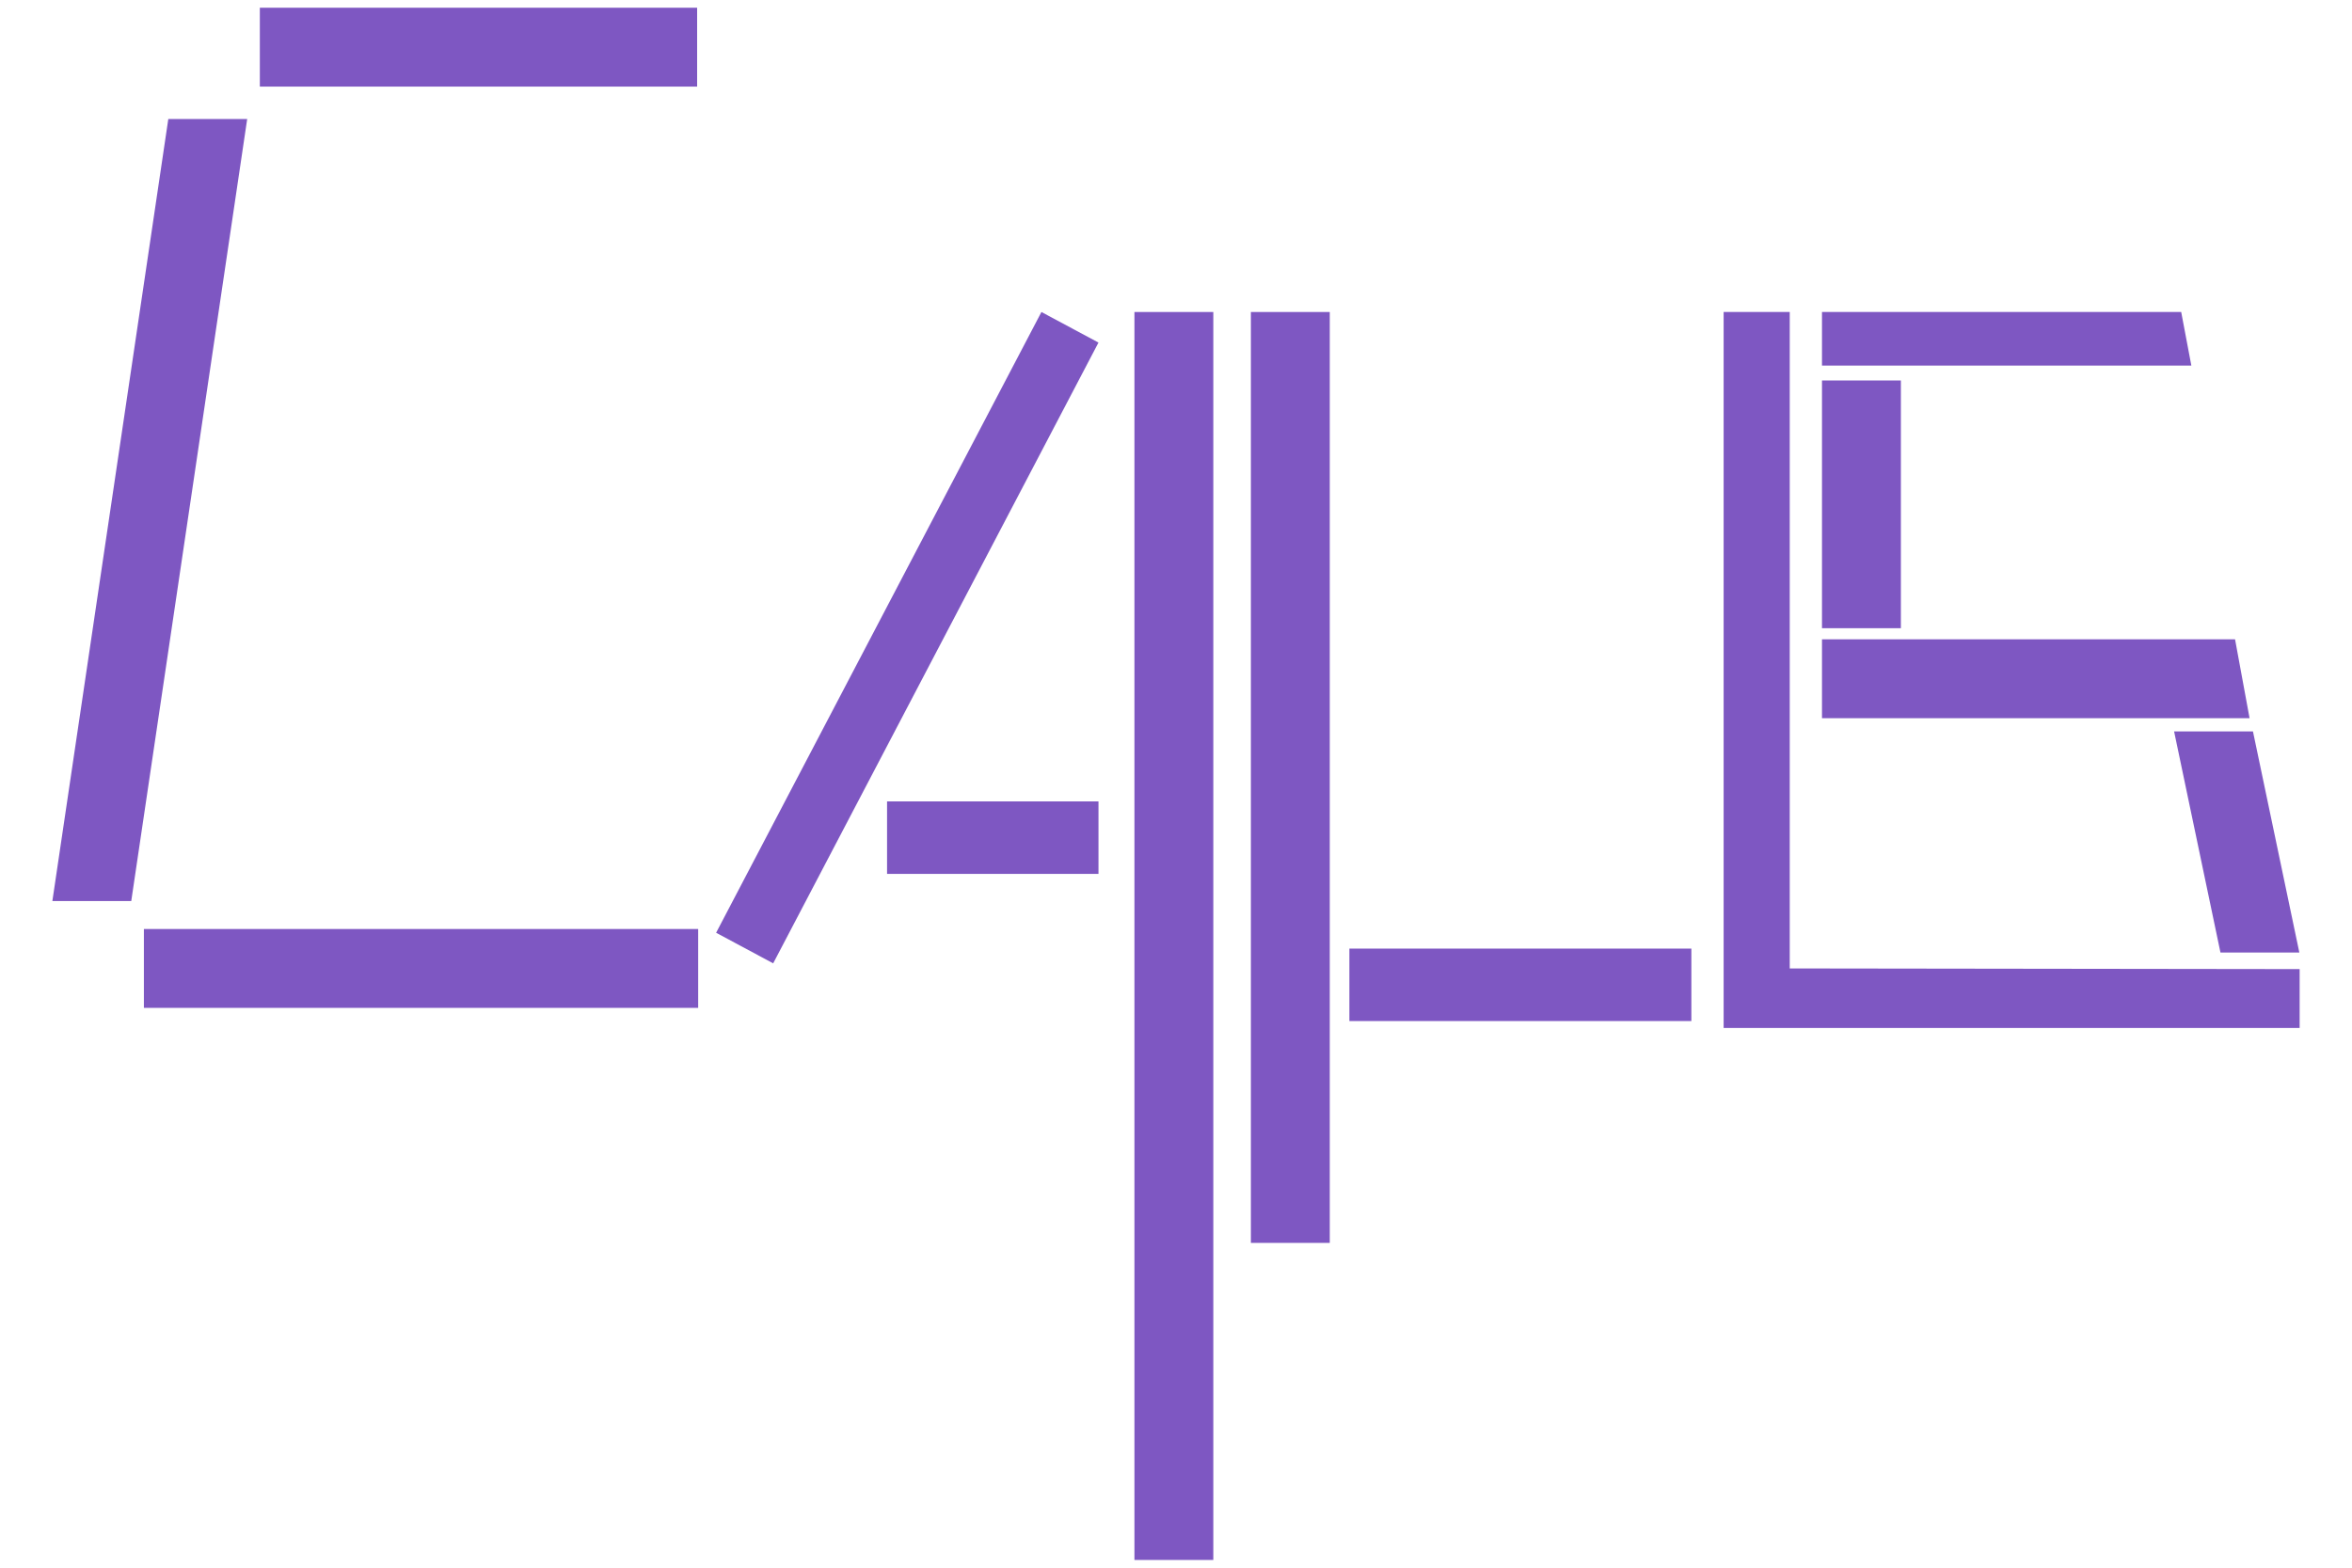 <?xml version="1.0" encoding="utf-8"?>
<!-- Generator: Adobe Illustrator 17.0.0, SVG Export Plug-In . SVG Version: 6.00 Build 0)  -->
<!DOCTYPE svg PUBLIC "-//W3C//DTD SVG 1.1//EN" "http://www.w3.org/Graphics/SVG/1.1/DTD/svg11.dtd">
<svg version="1.1" id="图层_1" xmlns="http://www.w3.org/2000/svg" xmlns:xlink="http://www.w3.org/1999/xlink" x="0px" y="0px"
	 width="480px" height="320px" viewBox="0 0 480 320" enable-background="new 0 0 480 320" xml:space="preserve">
<rect x="53.028" y="1.577" fill="#7E57C2" width="89.244" height="16.098"/>
<polyline fill="#7E57C2" points="370.563,209.827 469.313,209.827 469.313,197.814 365.253,197.679 365.253,63.686 351.763,63.686 
	351.763,209.827 "/>
<polygon fill="#7E57C2" points="447.213,74.618 371.834,74.618 371.834,63.686 445.143,63.686 "/>
<polygon fill="#7E57C2" points="459.095,146.594 371.834,146.594 371.834,130.498 456.133,130.498 "/>
<rect x="181.033" y="163.584" fill="#7E57C2" width="43.146" height="14.796"/>
<rect x="29.366" y="189.631" fill="#7E57C2" width="113.119" height="16.099"/>
<rect x="275.384" y="193.63" fill="#7E57C2" width="69.793" height="14.791"/>
<polygon fill="#7E57C2" points="224.179,69.925 157.792,196.638 146.146,190.396 212.537,63.686 "/>
<polygon fill="#7E57C2" points="10.687,183.926 34.349,24.289 50.448,24.289 26.786,183.926 "/>
<polygon fill="#7E57C2" points="453.156,194.436 443.693,149.3 459.788,149.3 469.254,194.436 "/>
<rect x="371.834" y="77.665" fill="#7E57C2" width="16.1" height="50.565"/>
<rect x="255.281" y="63.686" fill="#7E57C2" width="16.101" height="190.015"/>
<rect x="231.518" y="63.686" fill="#7E57C2" width="16.096" height="254.737"/>
<g>
</g>
<g>
</g>
<g>
</g>
<g>
</g>
<g>
</g>
<g>
</g>
</svg>
